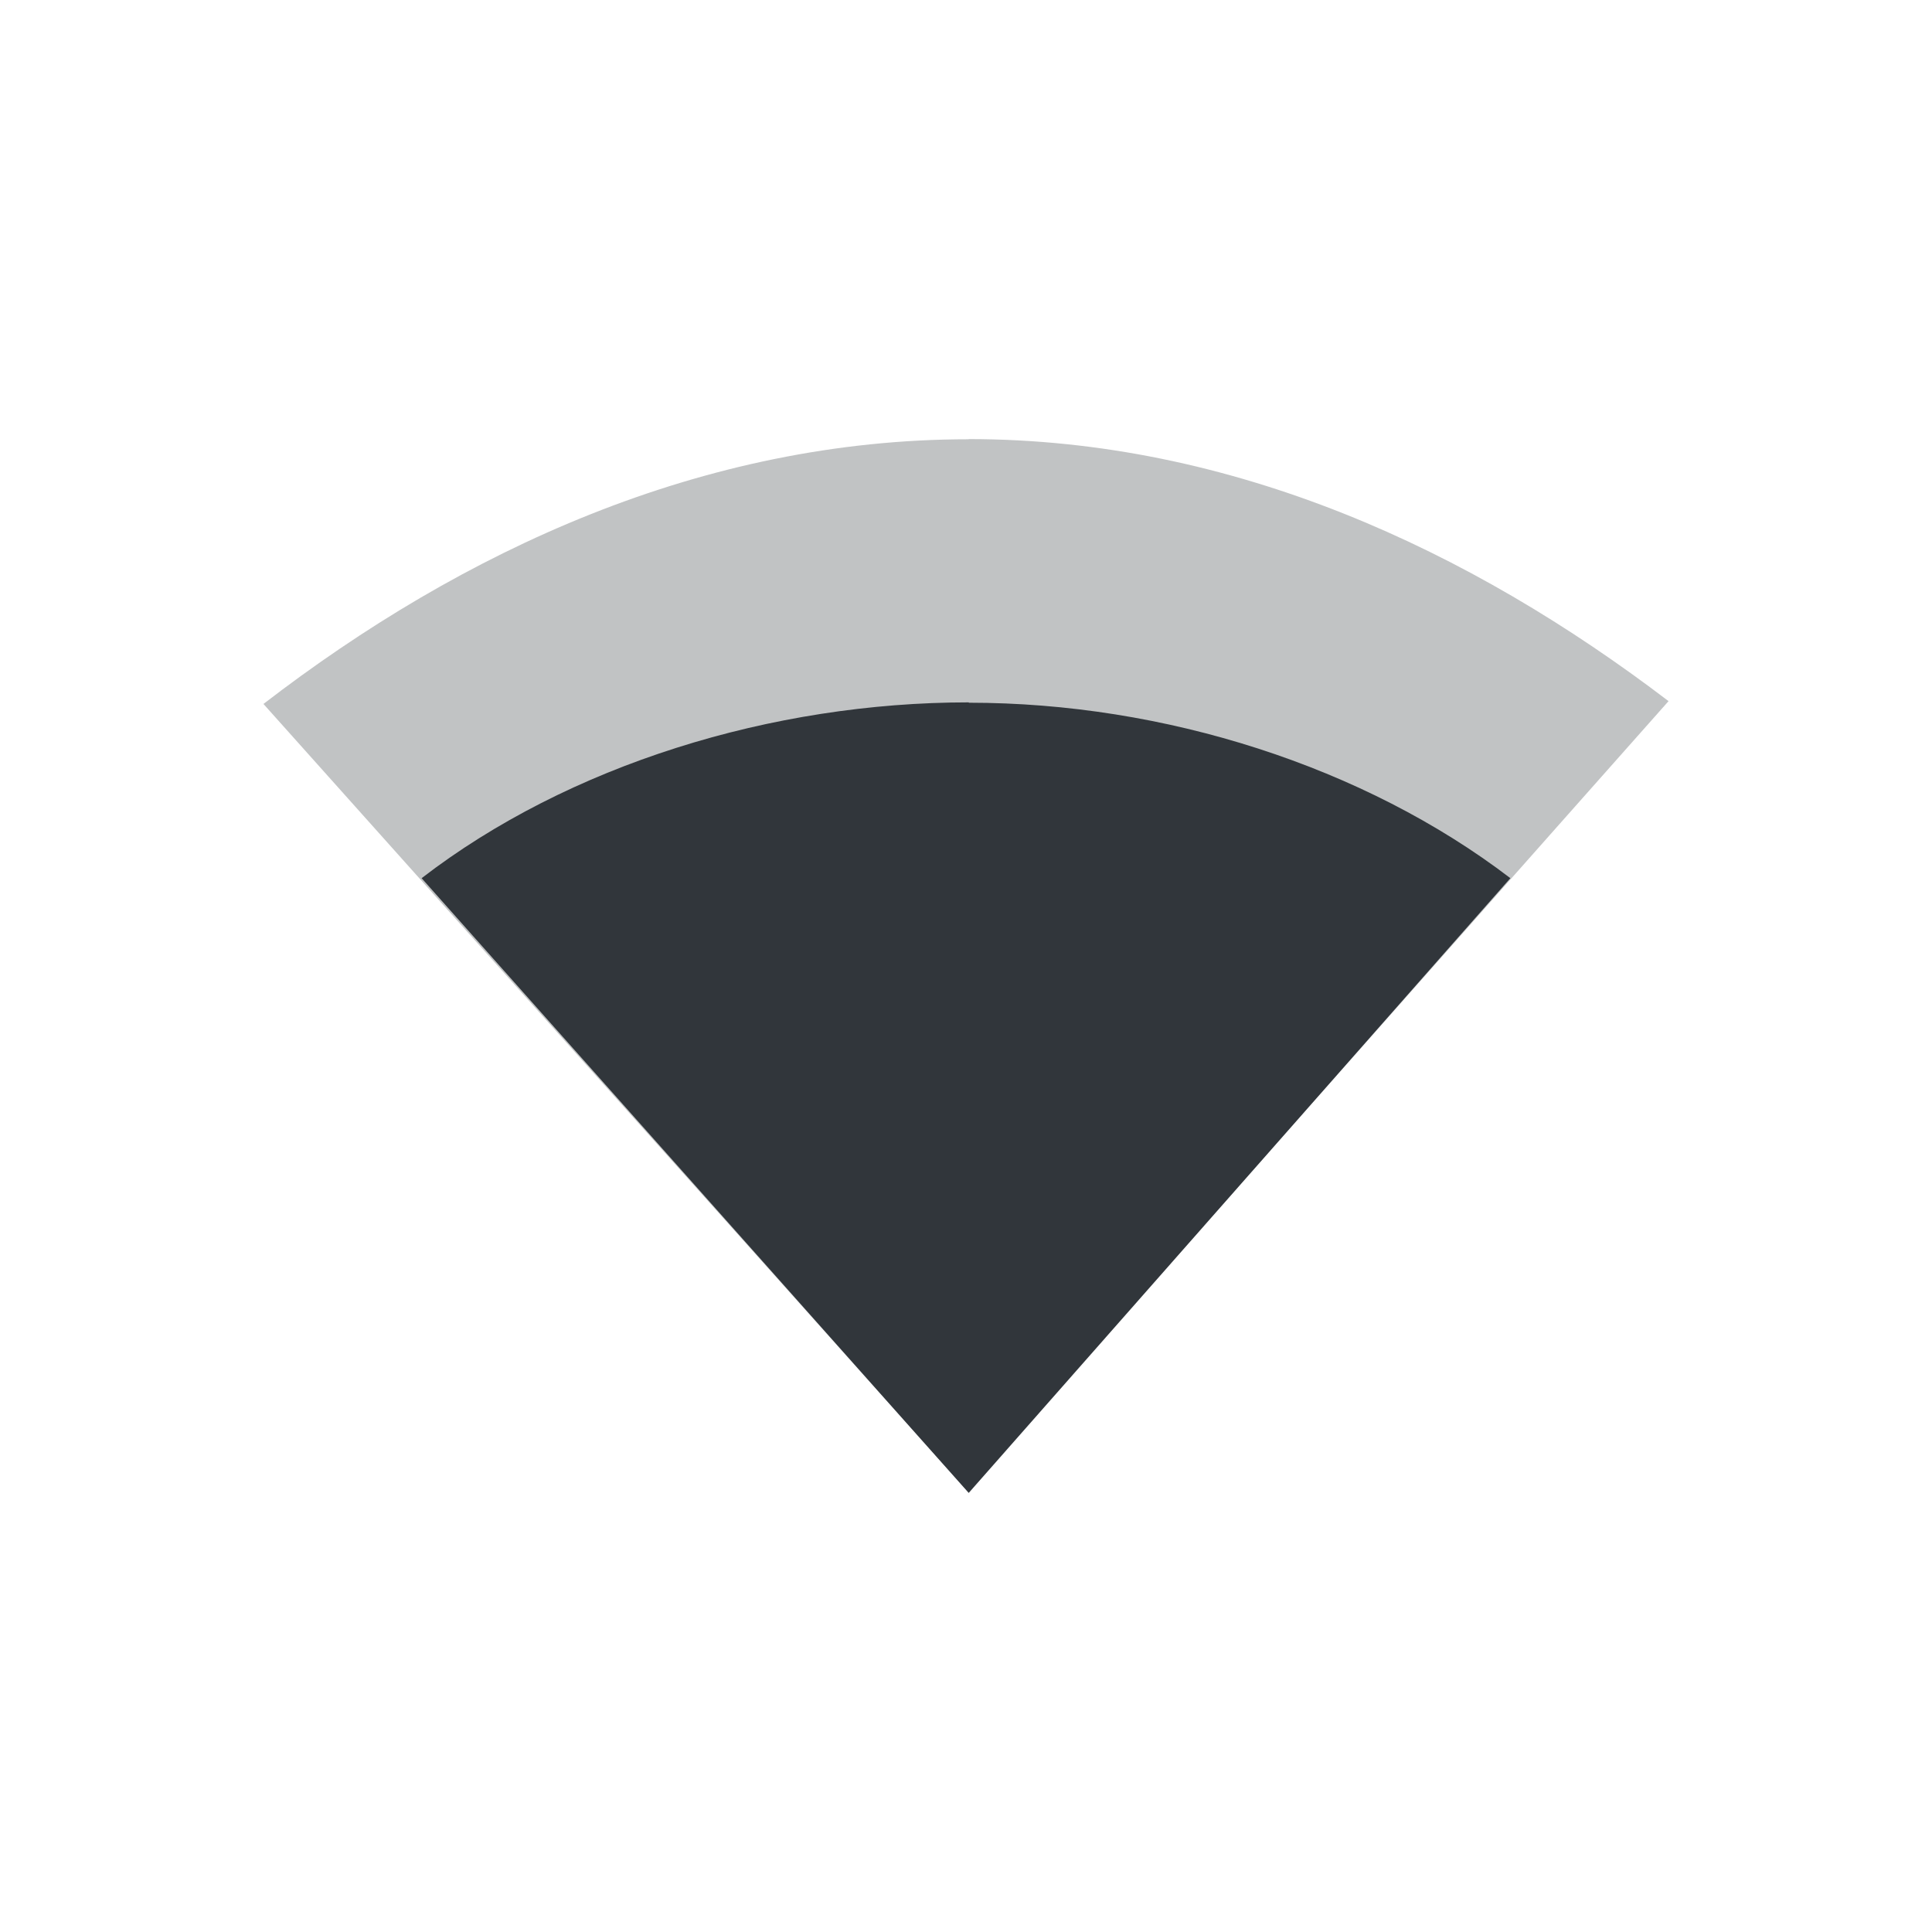 <svg height="22" width="22" xmlns="http://www.w3.org/2000/svg"><path d="m11.029 5 .002.002c-3.034 0-5.766 1.27-8.031 3.014l8.031 8.98c-.031.004 7.969-9.012 7.969-9.012-2.258-1.721-4.96-2.984-7.971-2.984z" fill="#31363b" opacity=".3"/><path d="m11.031 7.998c-2.243 0-4.556.713-6.23 2.002l6.23 7 6.168-7c-1.667-1.273-3.94-1.998-6.166-1.998z" fill="#31363b"/></svg>